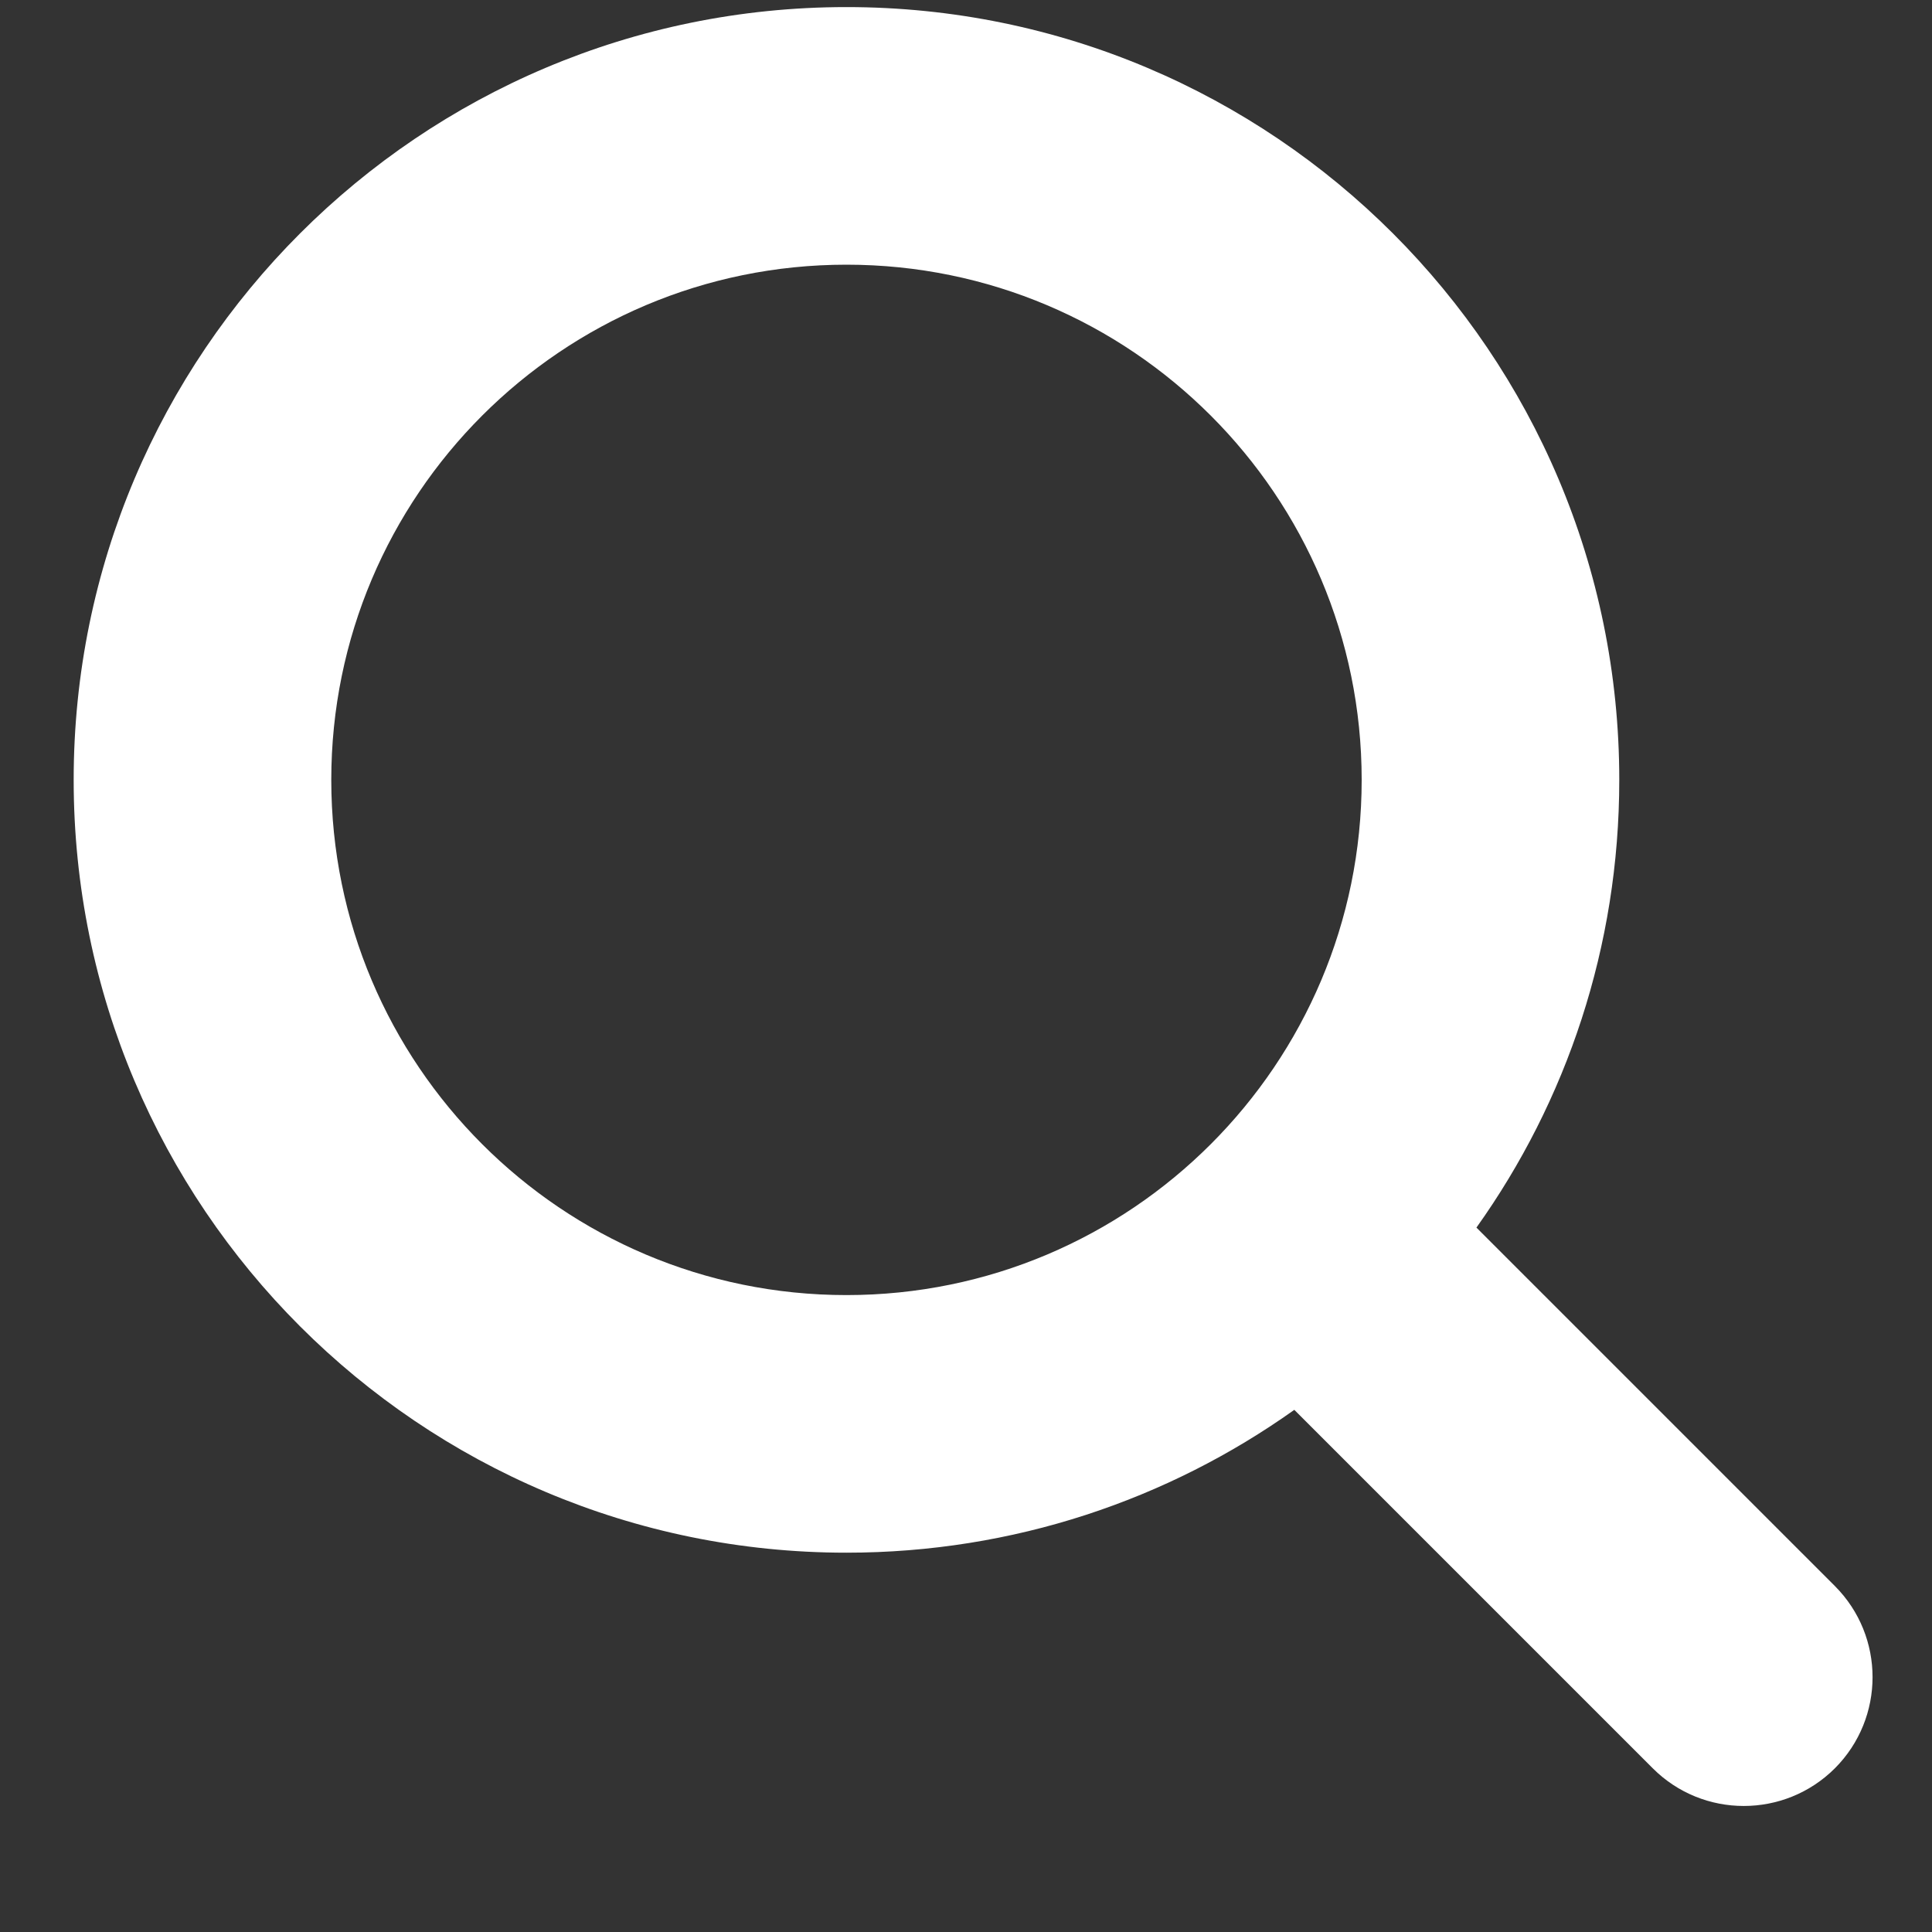 <svg width="15" height="15" viewBox="0 0 15 15" fill="currentColor" xmlns="http://www.w3.org/2000/svg">
<rect x="0" y="0" width="15" height="15" fill="#333333" stroke="none"/>
<g clip-path="url(#clip0_1459_3765)">
<path fill-rule="evenodd" clip-rule="evenodd" d="M2.572 6.055C2.572 3.846 4.363 2.055 6.572 2.055C8.781 2.055 10.572 3.846 10.572 6.055C10.572 8.264 8.781 10.055 6.572 10.055C4.363 10.055 2.572 8.264 2.572 6.055ZM6.572 0.055C3.259 0.055 0.572 2.741 0.572 6.055C0.572 9.369 3.259 12.055 6.572 12.055C7.868 12.055 9.068 11.644 10.049 10.946L12.832 13.729C13.222 14.119 13.855 14.119 14.246 13.729C14.636 13.338 14.636 12.705 14.246 12.314L11.463 9.531C12.162 8.551 12.572 7.351 12.572 6.055C12.572 2.741 9.886 0.055 6.572 0.055Z" fill="white"/>
</g>
<defs>
<clipPath id="clip0_1459_3765">
<rect width="14" height="14" fill="white" transform="translate(0.555 0.038)"/>
</clipPath>
</defs>
</svg>
